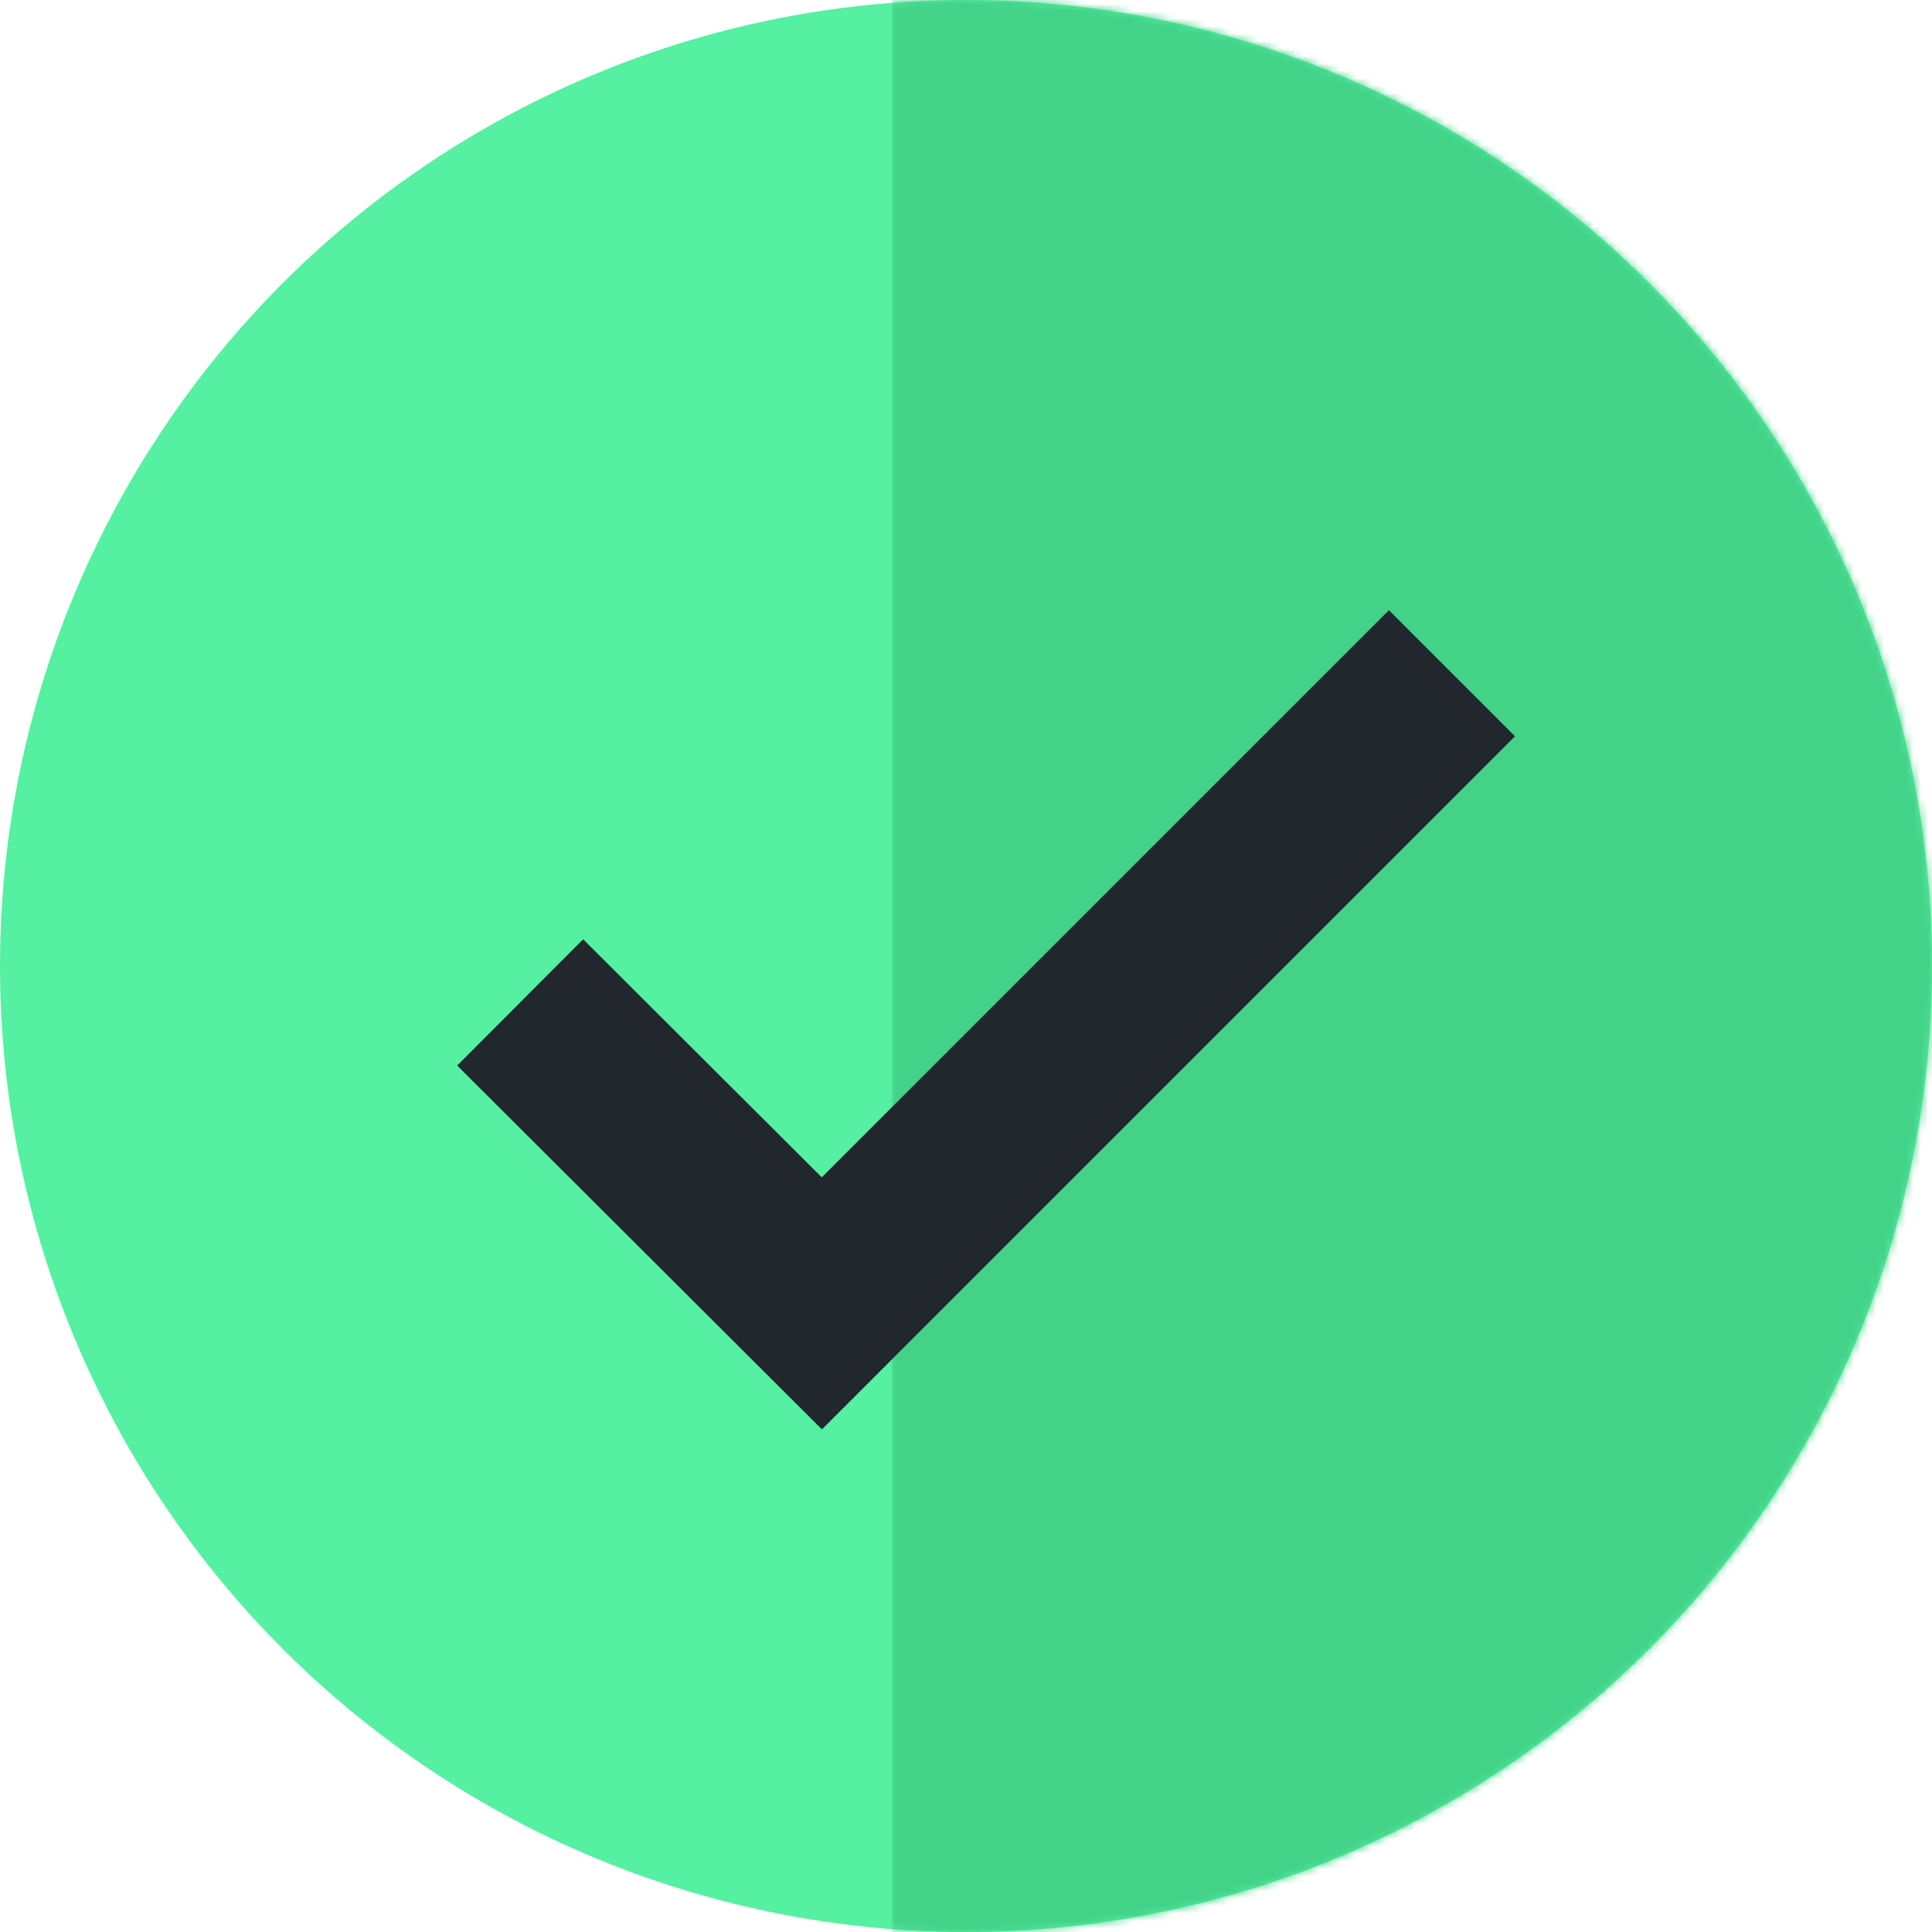 <?xml version="1.0" encoding="utf-8"?>
<!-- Generator: Adobe Illustrator 25.0.0, SVG Export Plug-In . SVG Version: 6.00 Build 0)  -->
<svg version="1.1" id="Ebene_1" xmlns="http://www.w3.org/2000/svg" xmlns:xlink="http://www.w3.org/1999/xlink" x="0px" y="0px"
	 viewBox="0 0 260 260" style="enable-background:new 0 0 260 260;" xml:space="preserve">
<style type="text/css">
	.st0{fill-rule:evenodd;clip-rule:evenodd;fill:#55F0A1;}
	.st1{filter:url(#Adobe_OpacityMaskFilter);}
	.st2{fill-rule:evenodd;clip-rule:evenodd;fill:#FFFFFF;}
	.st3{mask:url(#mask-2_1_);fill-rule:evenodd;clip-rule:evenodd;fill:#42D389;}
	.st4{fill:none;stroke:#21272D;stroke-width:24;}
</style>
<desc>Created with Sketch.</desc>
<g id="Icons">
	<g id="Artboard" transform="translate(-277, -876)">
		<g id="update-host-labels" transform="translate(277, 876)">
			<g id="Oval-2">
				<circle id="path-1_1_" class="st0" cx="130" cy="130" r="130"/>
			</g>
			<defs>
				<filter id="Adobe_OpacityMaskFilter" filterUnits="userSpaceOnUse" x="120" y="0" width="160" height="260">
					<feColorMatrix  type="matrix" values="1 0 0 0 0  0 1 0 0 0  0 0 1 0 0  0 0 0 1 0"/>
				</filter>
			</defs>
			<mask maskUnits="userSpaceOnUse" x="120" y="0" width="160" height="260" id="mask-2_1_">
				<g class="st1">
					<circle id="path-1_2_" class="st2" cx="130" cy="130" r="130"/>
				</g>
			</mask>
			<rect id="Rectangle" x="120" y="0" class="st3" width="160" height="260"/>
			<polyline id="Path-6" class="st4" points="70,134.9 110.6,175.4 195.4,90.6 			"/>
		</g>
	</g>
</g>
</svg>
